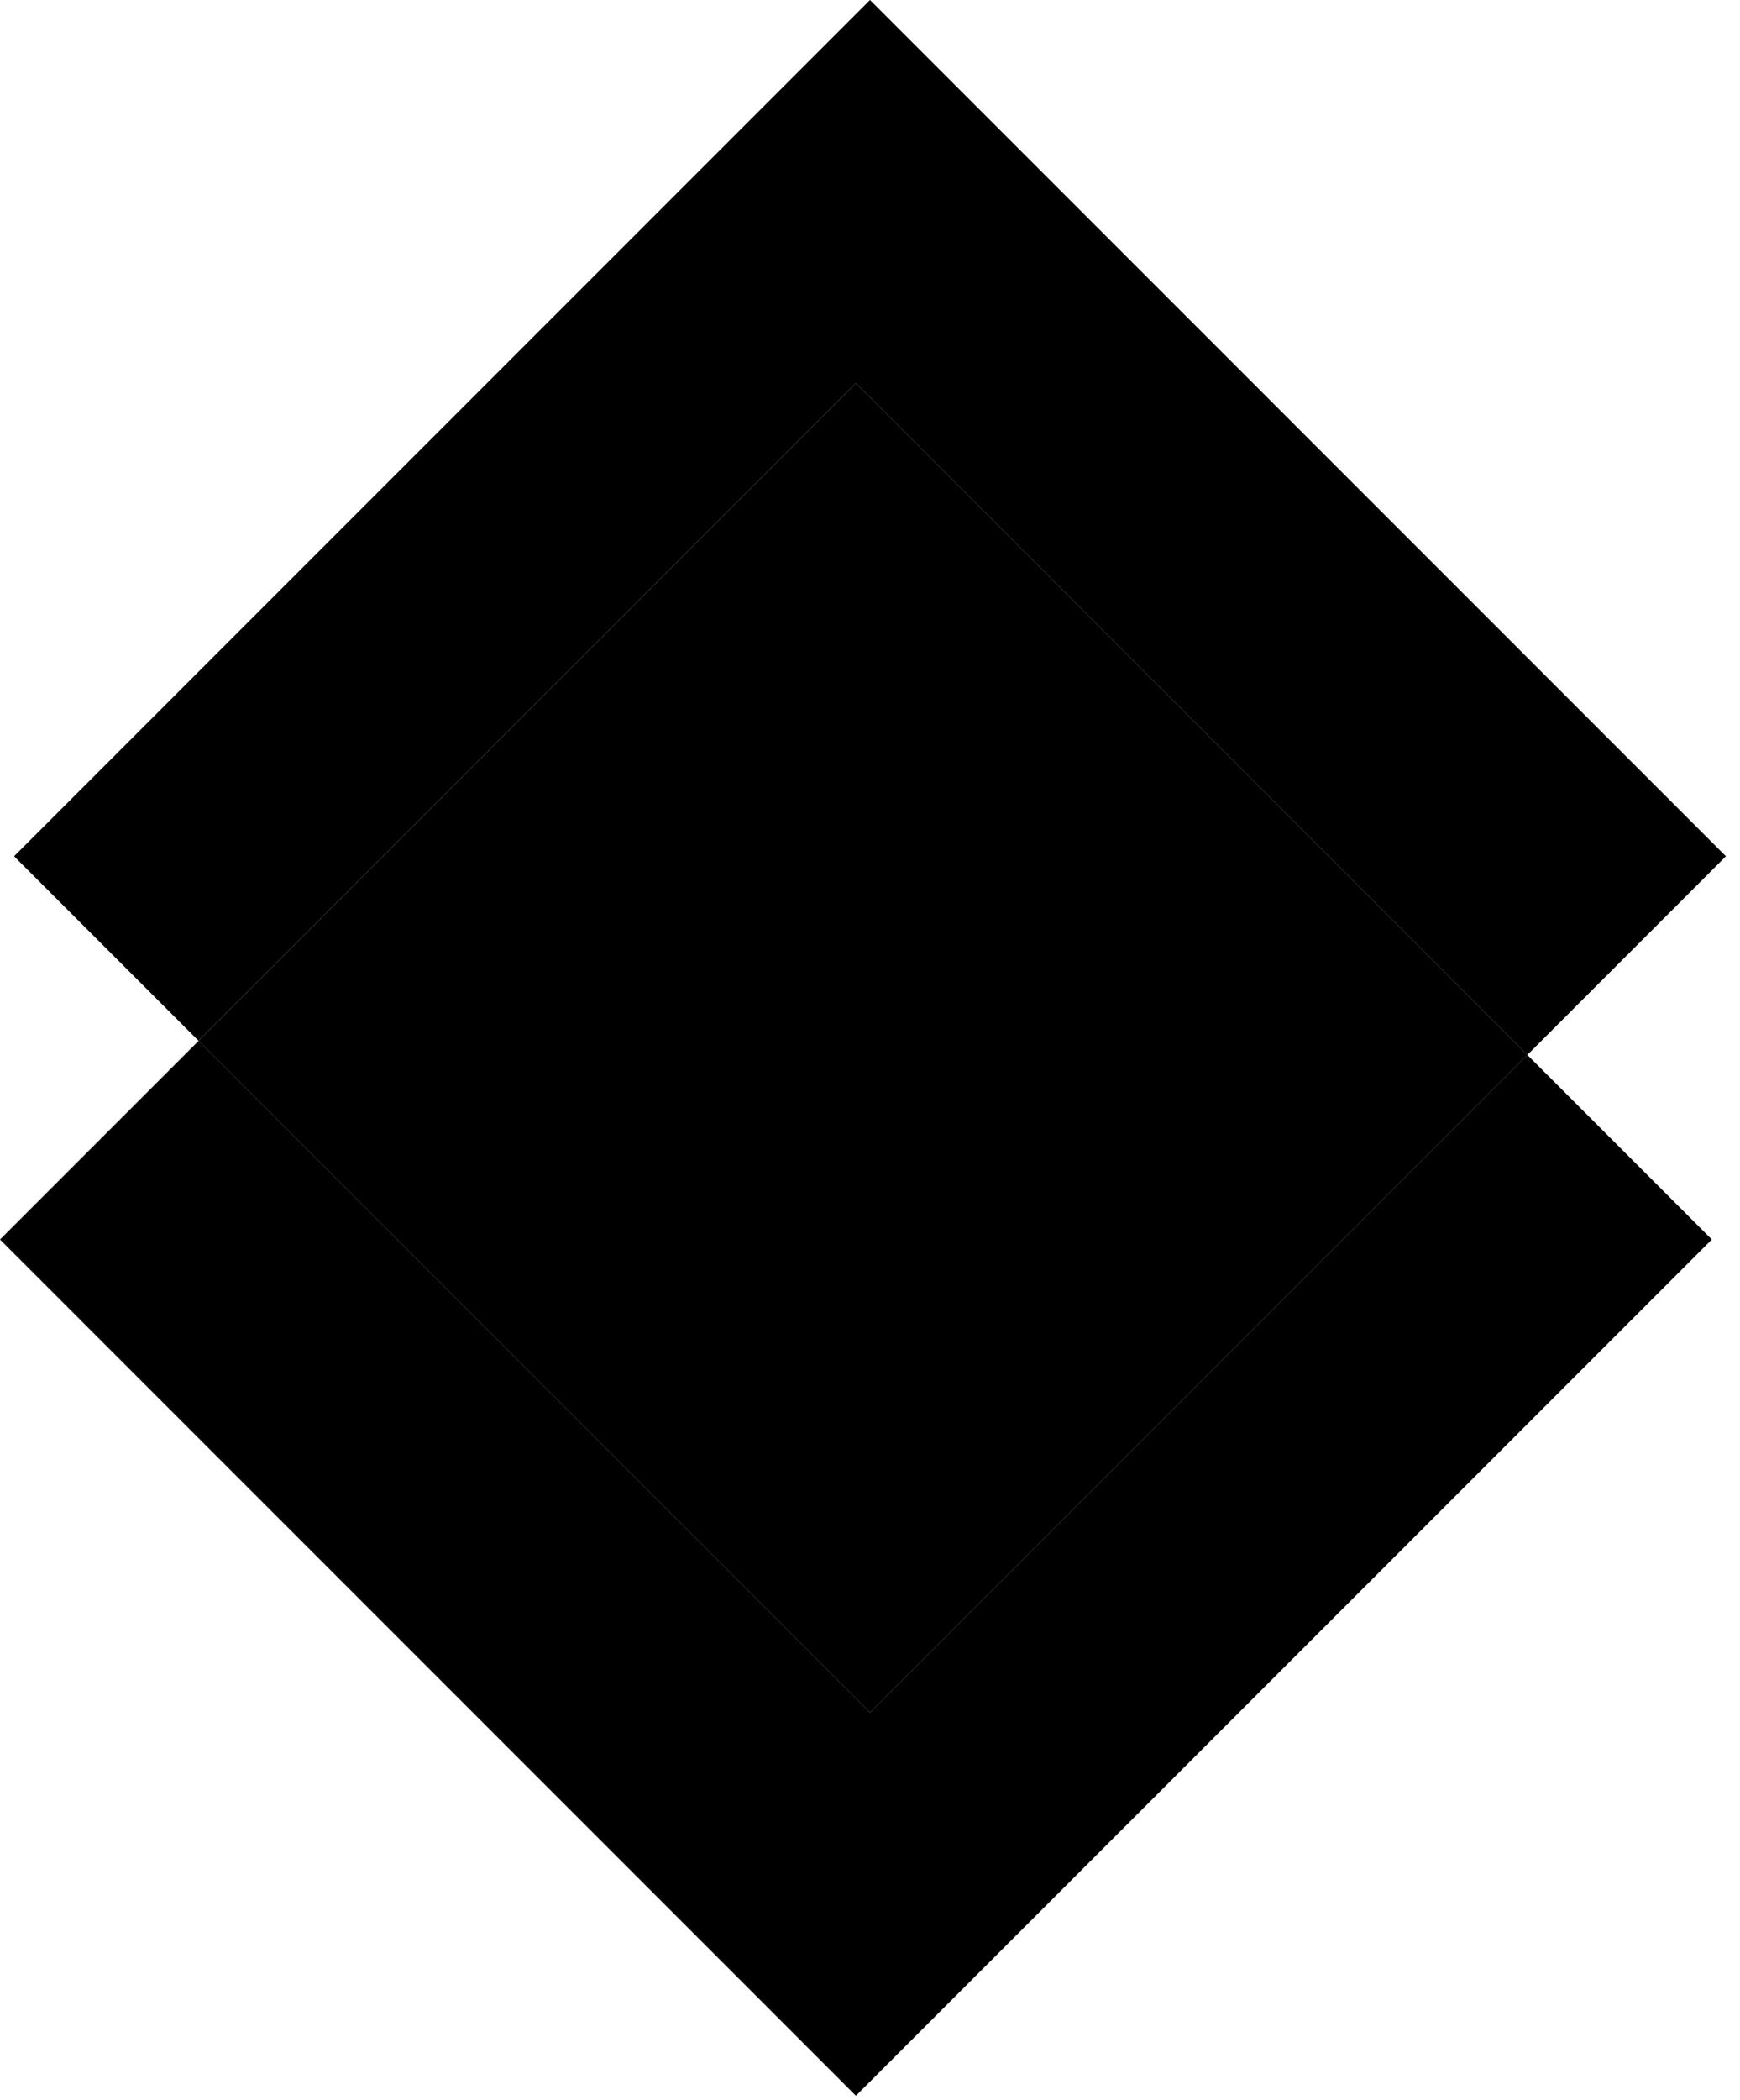 <svg width="92" height="111" viewBox="0 0 92 111" xmlns="http://www.w3.org/2000/svg">
  <path d="M10.5 55.01L0 65.51l45.255 45.255L90.51 65.51l-9.755-9.755L46 90.51l-35.5-35.5z"/>
  <path d="M80.755 55.755L46 90.51l-35.5-35.5 34.755-34.755 35.5 35.5z"/>
  <path d="M46 0L.745 45.255 10.5 55.01l34.755-34.755 35.5 35.5 10.5-10.5L46 0z"/>
</svg>